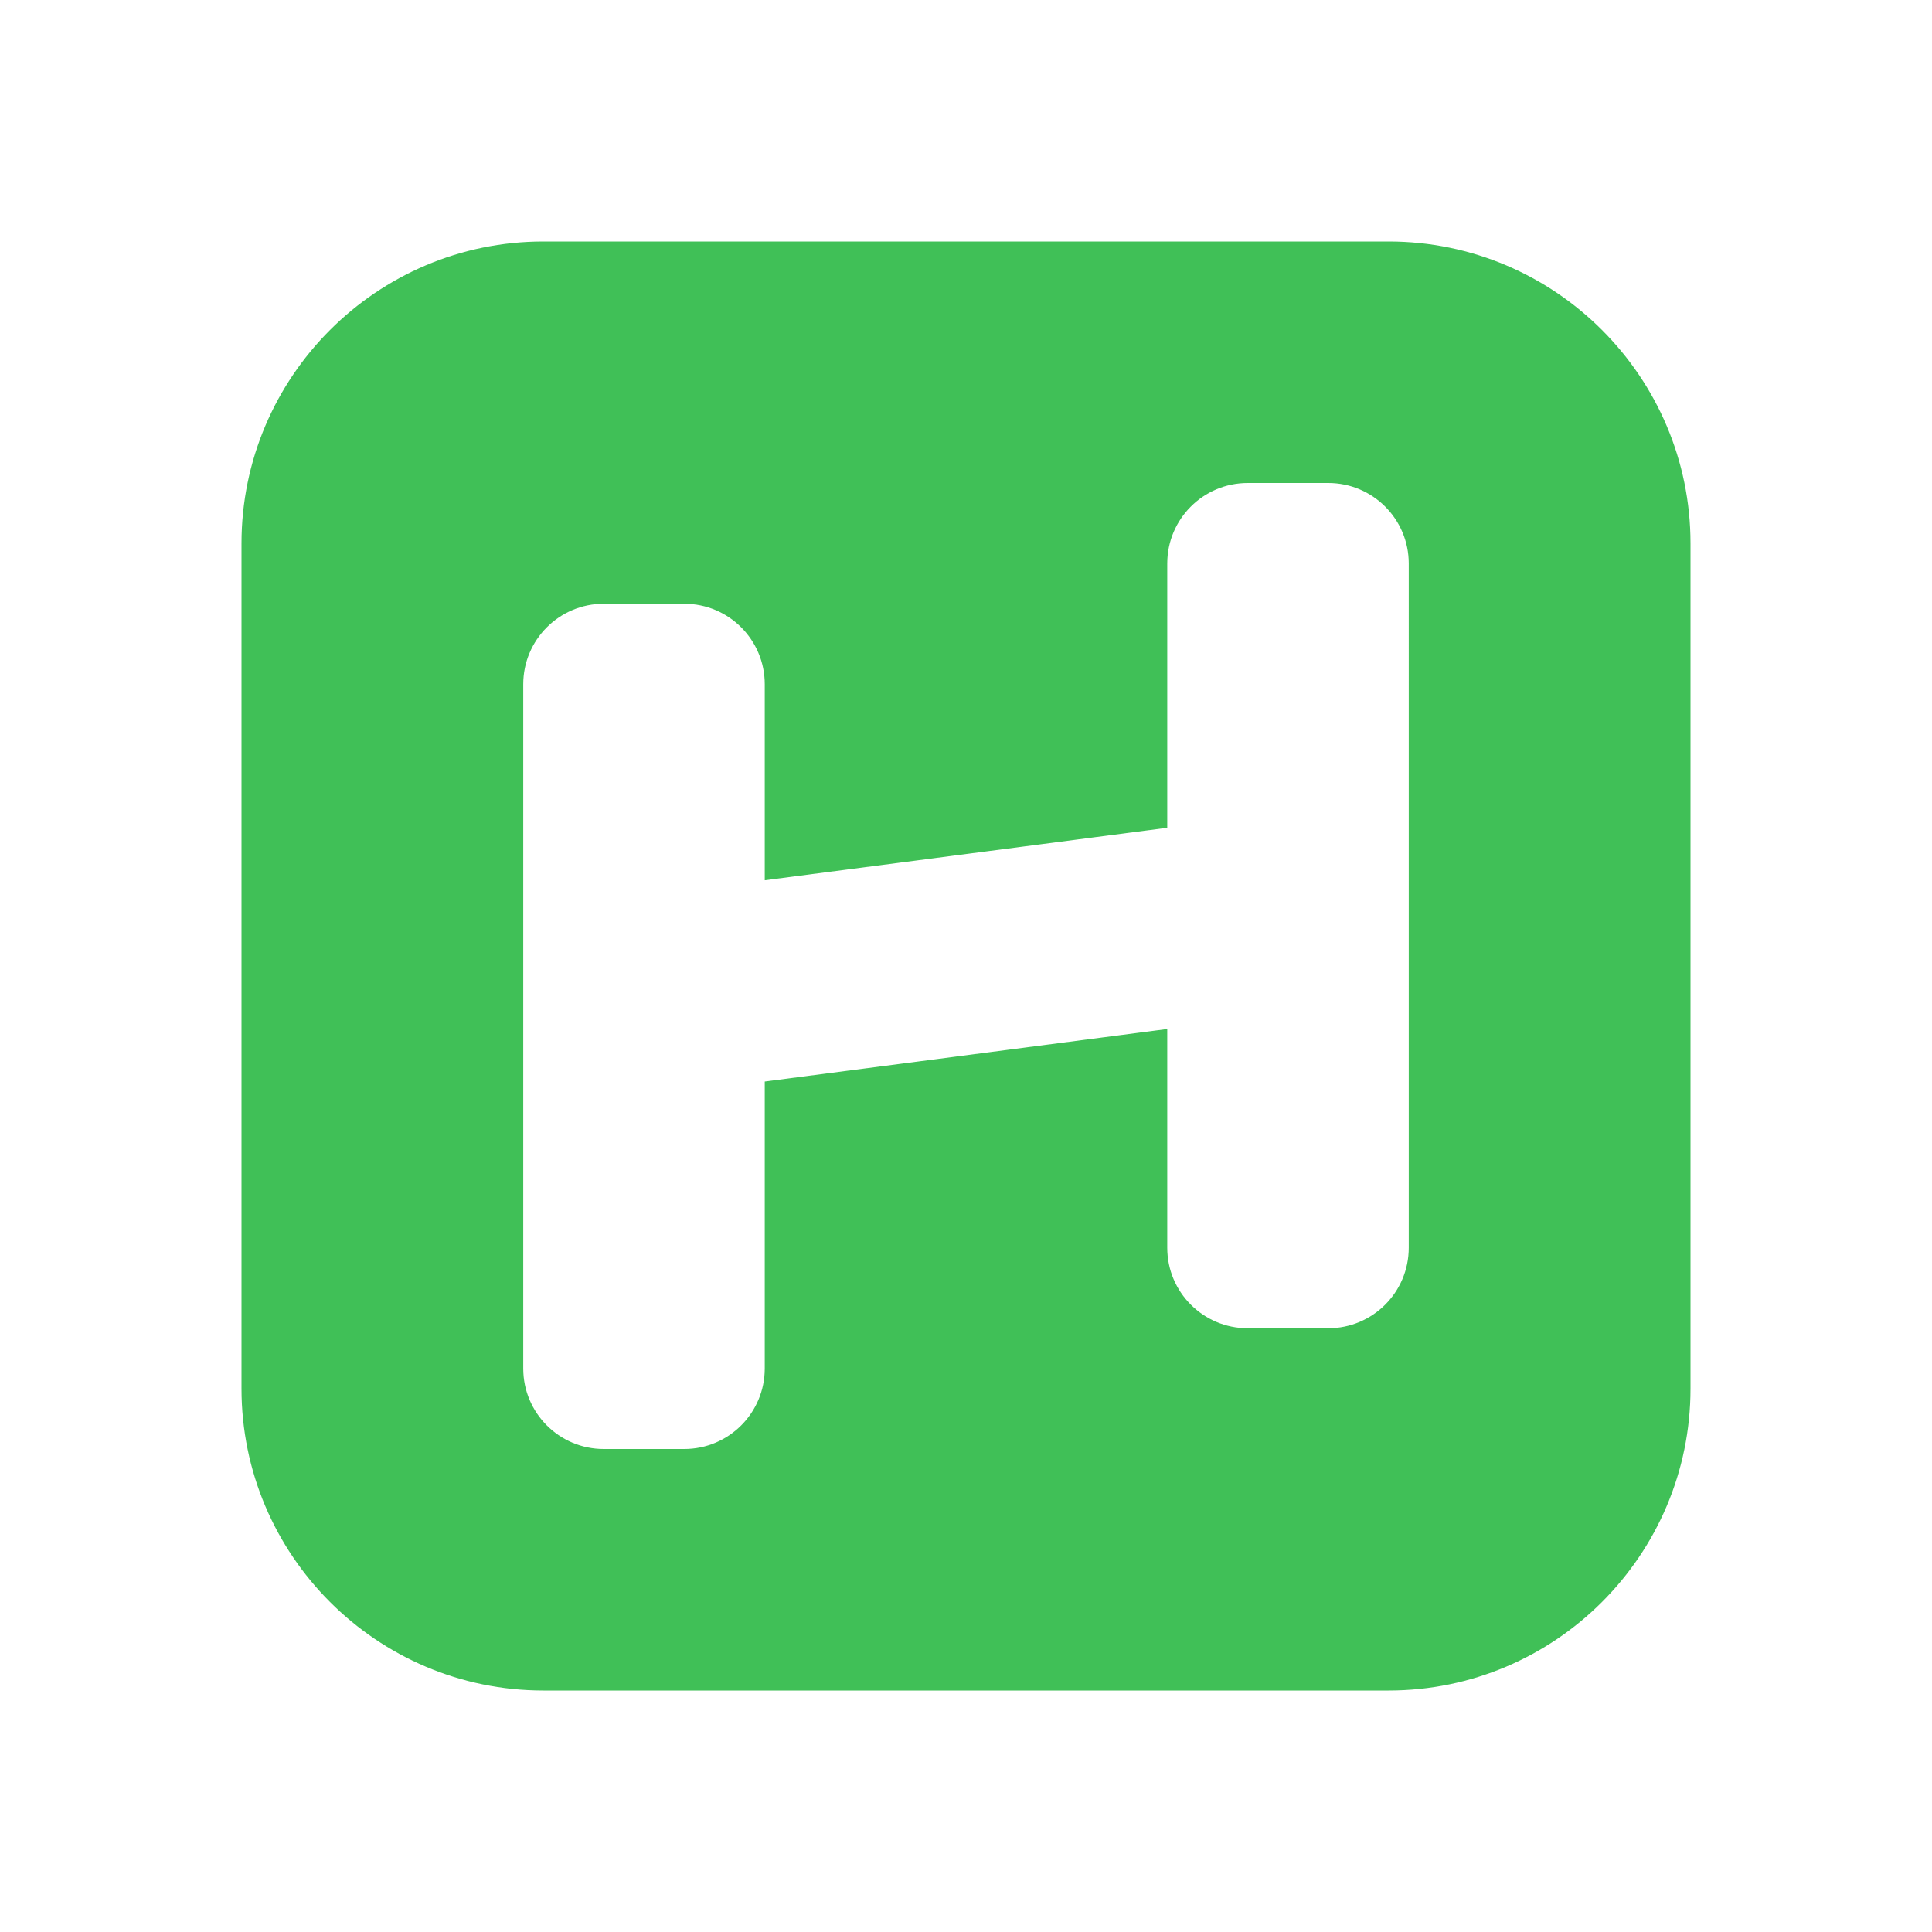 <svg fill="#40C057" xmlns="http://www.w3.org/2000/svg"  viewBox="0 0 48 48" width="48px" height="48px"><path d="M34.5,6h-21C9.364,6,6,9.364,6,13.5v21c0,4.136,3.364,7.5,7.5,7.5h21c4.136,0,7.5-3.364,7.5-7.5v-21	C42,9.364,38.636,6,34.5,6z M35,31c0,1.105-0.895,2-2,2h-2c-1.105,0-2-0.895-2-2v-5.435L19,26.87V34c0,1.105-0.895,2-2,2h-2	c-1.105,0-2-0.895-2-2V17c0-1.105,0.895-2,2-2h2c1.105,0,2,0.895,2,2v4.87l10-1.304V14c0-1.105,0.895-2,2-2h2c1.105,0,2,0.895,2,2	V31z"/></svg>